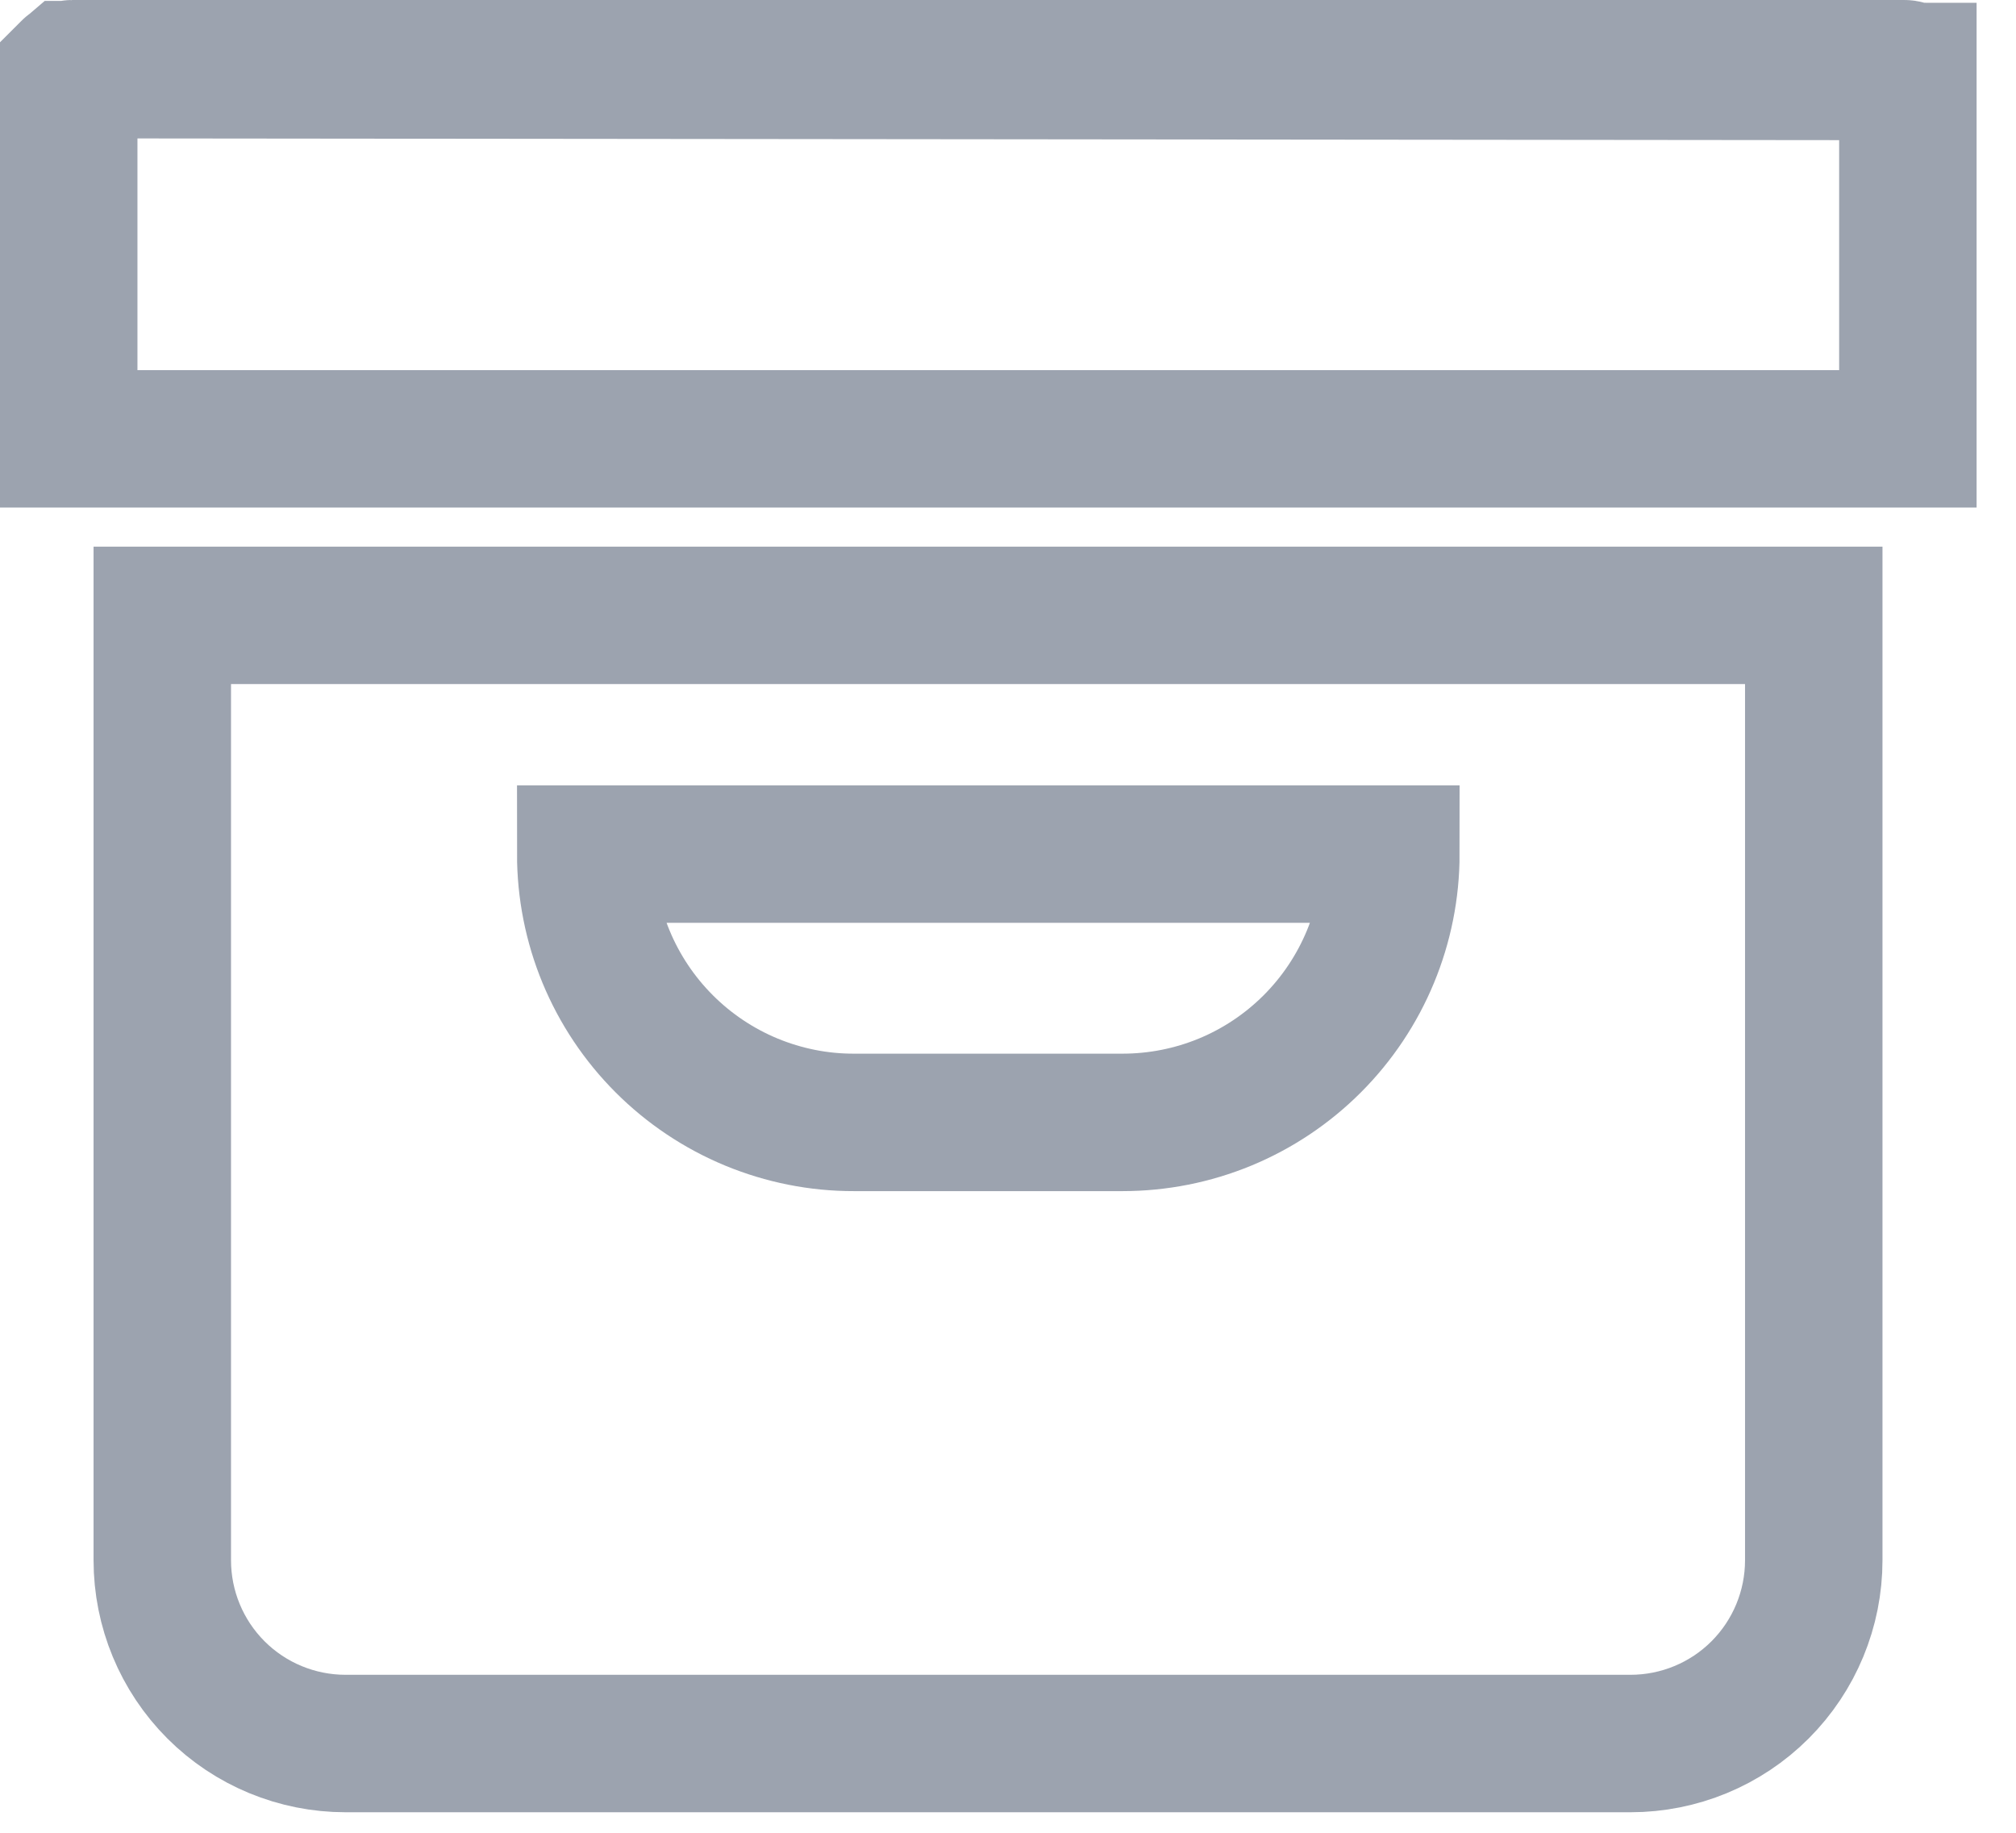<svg width="22" height="20" viewBox="0 0 22 20" fill="none" xmlns="http://www.w3.org/2000/svg">
<path d="M0.801 0.75L0.788 0.75C0.778 0.75 0.768 0.753 0.761 0.76L0.801 0.75ZM0.801 0.75H0.814M0.801 0.75H0.814M0.814 0.75H20.756H20.769L20.782 0.75C20.793 0.75 20.802 0.753 20.809 0.76L20.809 0.76C20.815 0.765 20.819 0.772 20.82 0.78M0.814 0.75L20.82 0.78M20.82 0.78V4.789H0.75V0.78C0.751 0.772 0.755 0.765 0.761 0.76L20.82 0.78Z" stroke="#9CA3AF" stroke-width="1.5"/>
<path d="M1.771 6.715V17.026C1.771 17.557 1.982 18.066 2.357 18.441C2.732 18.816 3.241 19.026 3.771 19.026H17.793C18.323 19.026 18.832 18.816 19.207 18.441C19.582 18.066 19.793 17.557 19.793 17.026V6.715H1.771ZM14.32 11.391C14.048 11.663 13.725 11.879 13.37 12.026C13.014 12.173 12.634 12.248 12.249 12.248H9.32C8.935 12.249 8.555 12.173 8.199 12.026C7.844 11.879 7.521 11.663 7.249 11.391C6.977 11.119 6.761 10.796 6.614 10.441C6.467 10.086 6.392 9.705 6.392 9.32H15.178C15.178 10.097 14.869 10.842 14.32 11.391Z" stroke="#9CA3AF" stroke-width="1.5"/>
</svg>
